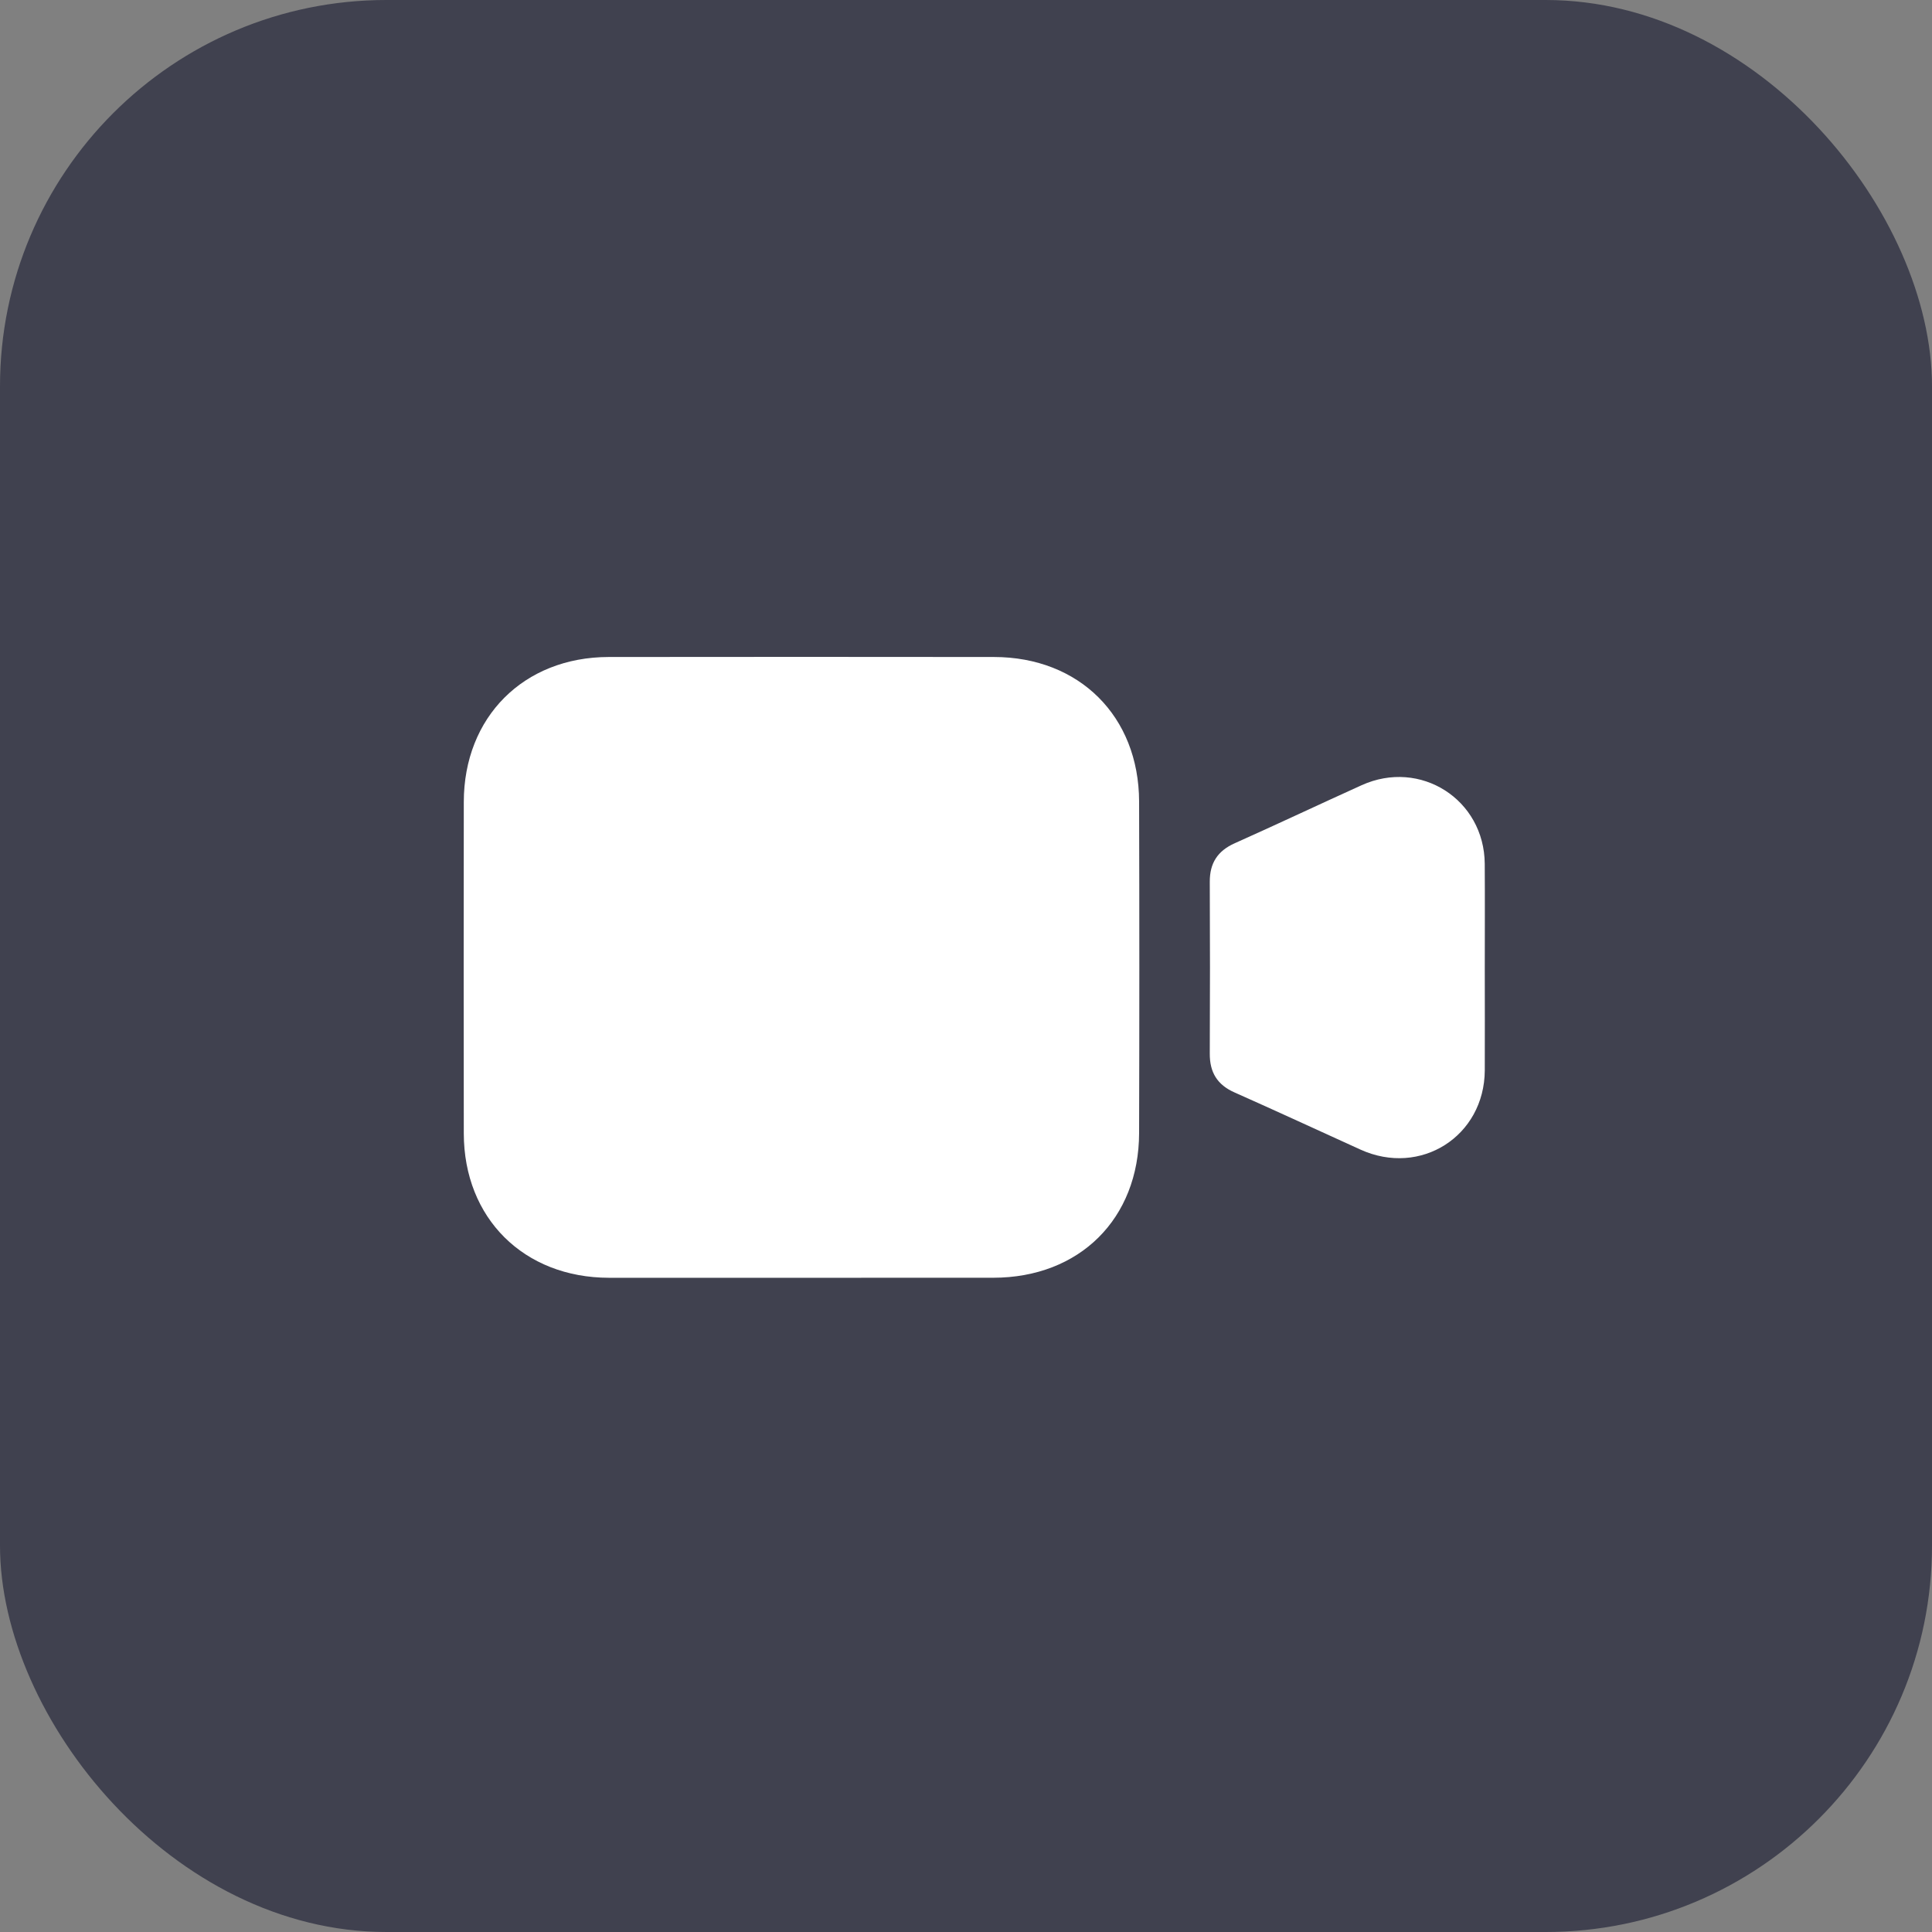 <svg width="50" height="50" viewBox="0 0 50 50" fill="none" xmlns="http://www.w3.org/2000/svg">
<rect x="0" y="0" width="50" height="50" fill="#808080" stroke="none"/>
<rect opacity="0.5" width="50" height="50" rx="10" fill="#01021E"/>
<path d="M20.733 33.069C19.076 33.069 17.419 33.069 15.762 33.069C13.557 33.066 12.006 31.528 12.003 29.333C11.999 26.473 11.999 23.614 12.003 20.755C12.005 18.557 13.553 17.007 15.751 17.003C19.075 16.999 22.399 16.999 25.723 17.003C27.931 17.005 29.473 18.536 29.48 20.743C29.488 23.602 29.488 26.461 29.48 29.32C29.475 31.545 27.935 33.067 25.704 33.068C24.047 33.069 22.389 33.069 20.733 33.069Z" fill="white"/>
<path d="M38.426 25.076C38.426 25.951 38.43 26.826 38.426 27.701C38.416 29.406 36.764 30.458 35.208 29.751C34.122 29.258 33.039 28.756 31.949 28.272C31.501 28.074 31.307 27.751 31.309 27.27C31.316 25.787 31.316 24.304 31.309 22.821C31.307 22.338 31.511 22.021 31.955 21.823C33.054 21.332 34.143 20.817 35.239 20.321C36.758 19.634 38.412 20.689 38.425 22.355C38.431 23.262 38.426 24.169 38.426 25.076Z" fill="white"/>
</svg>
